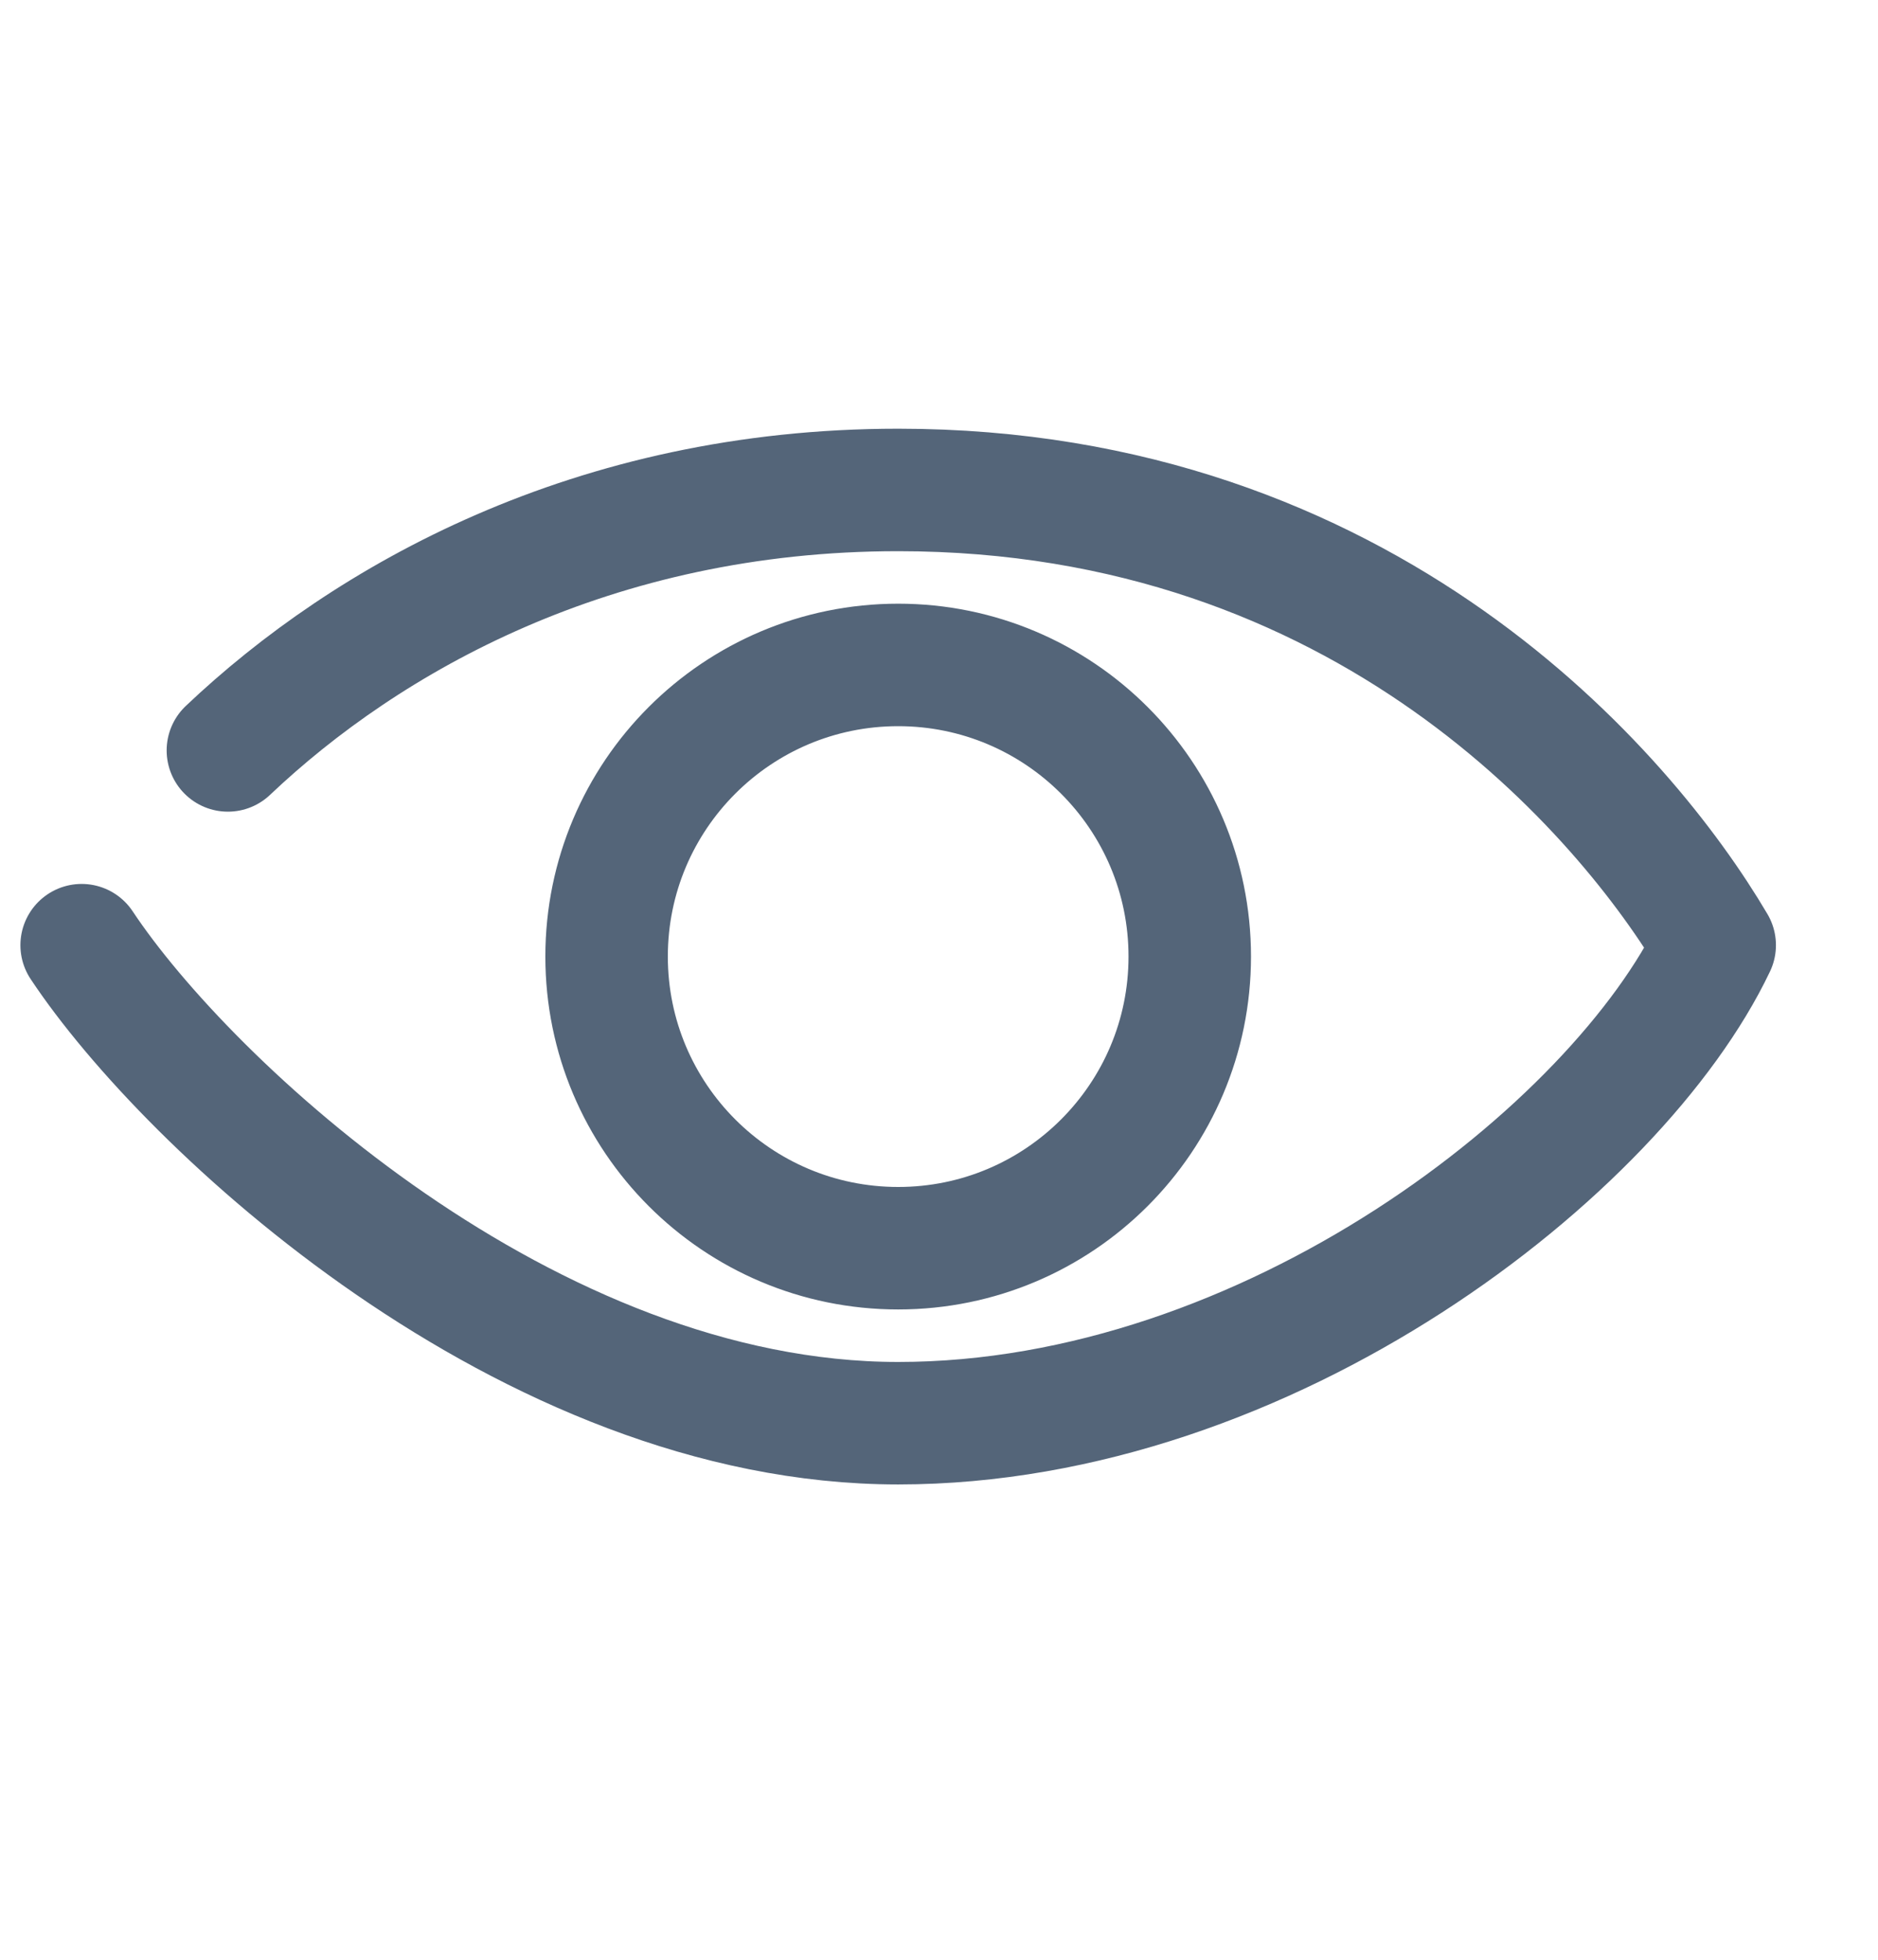 <svg width="23" height="24" viewBox="0 0 23 24" fill="none" xmlns="http://www.w3.org/2000/svg">
<path d="M1 11.575C2.294 13.526 6.463 17.429 11 17.429C15.537 17.429 19.806 14.084 21 11.575C19.905 9.717 16.731 6 11 6C7.267 6 4.492 7.577 2.791 9.19M14.571 11.714C14.571 13.687 12.972 15.286 11 15.286C9.028 15.286 7.429 13.687 7.429 11.714C7.429 9.742 9.028 8.143 11 8.143C12.972 8.143 14.571 9.742 14.571 11.714Z" stroke="#546579" stroke-width="1.5" stroke-linecap="round" stroke-linejoin="round"/>
</svg>

